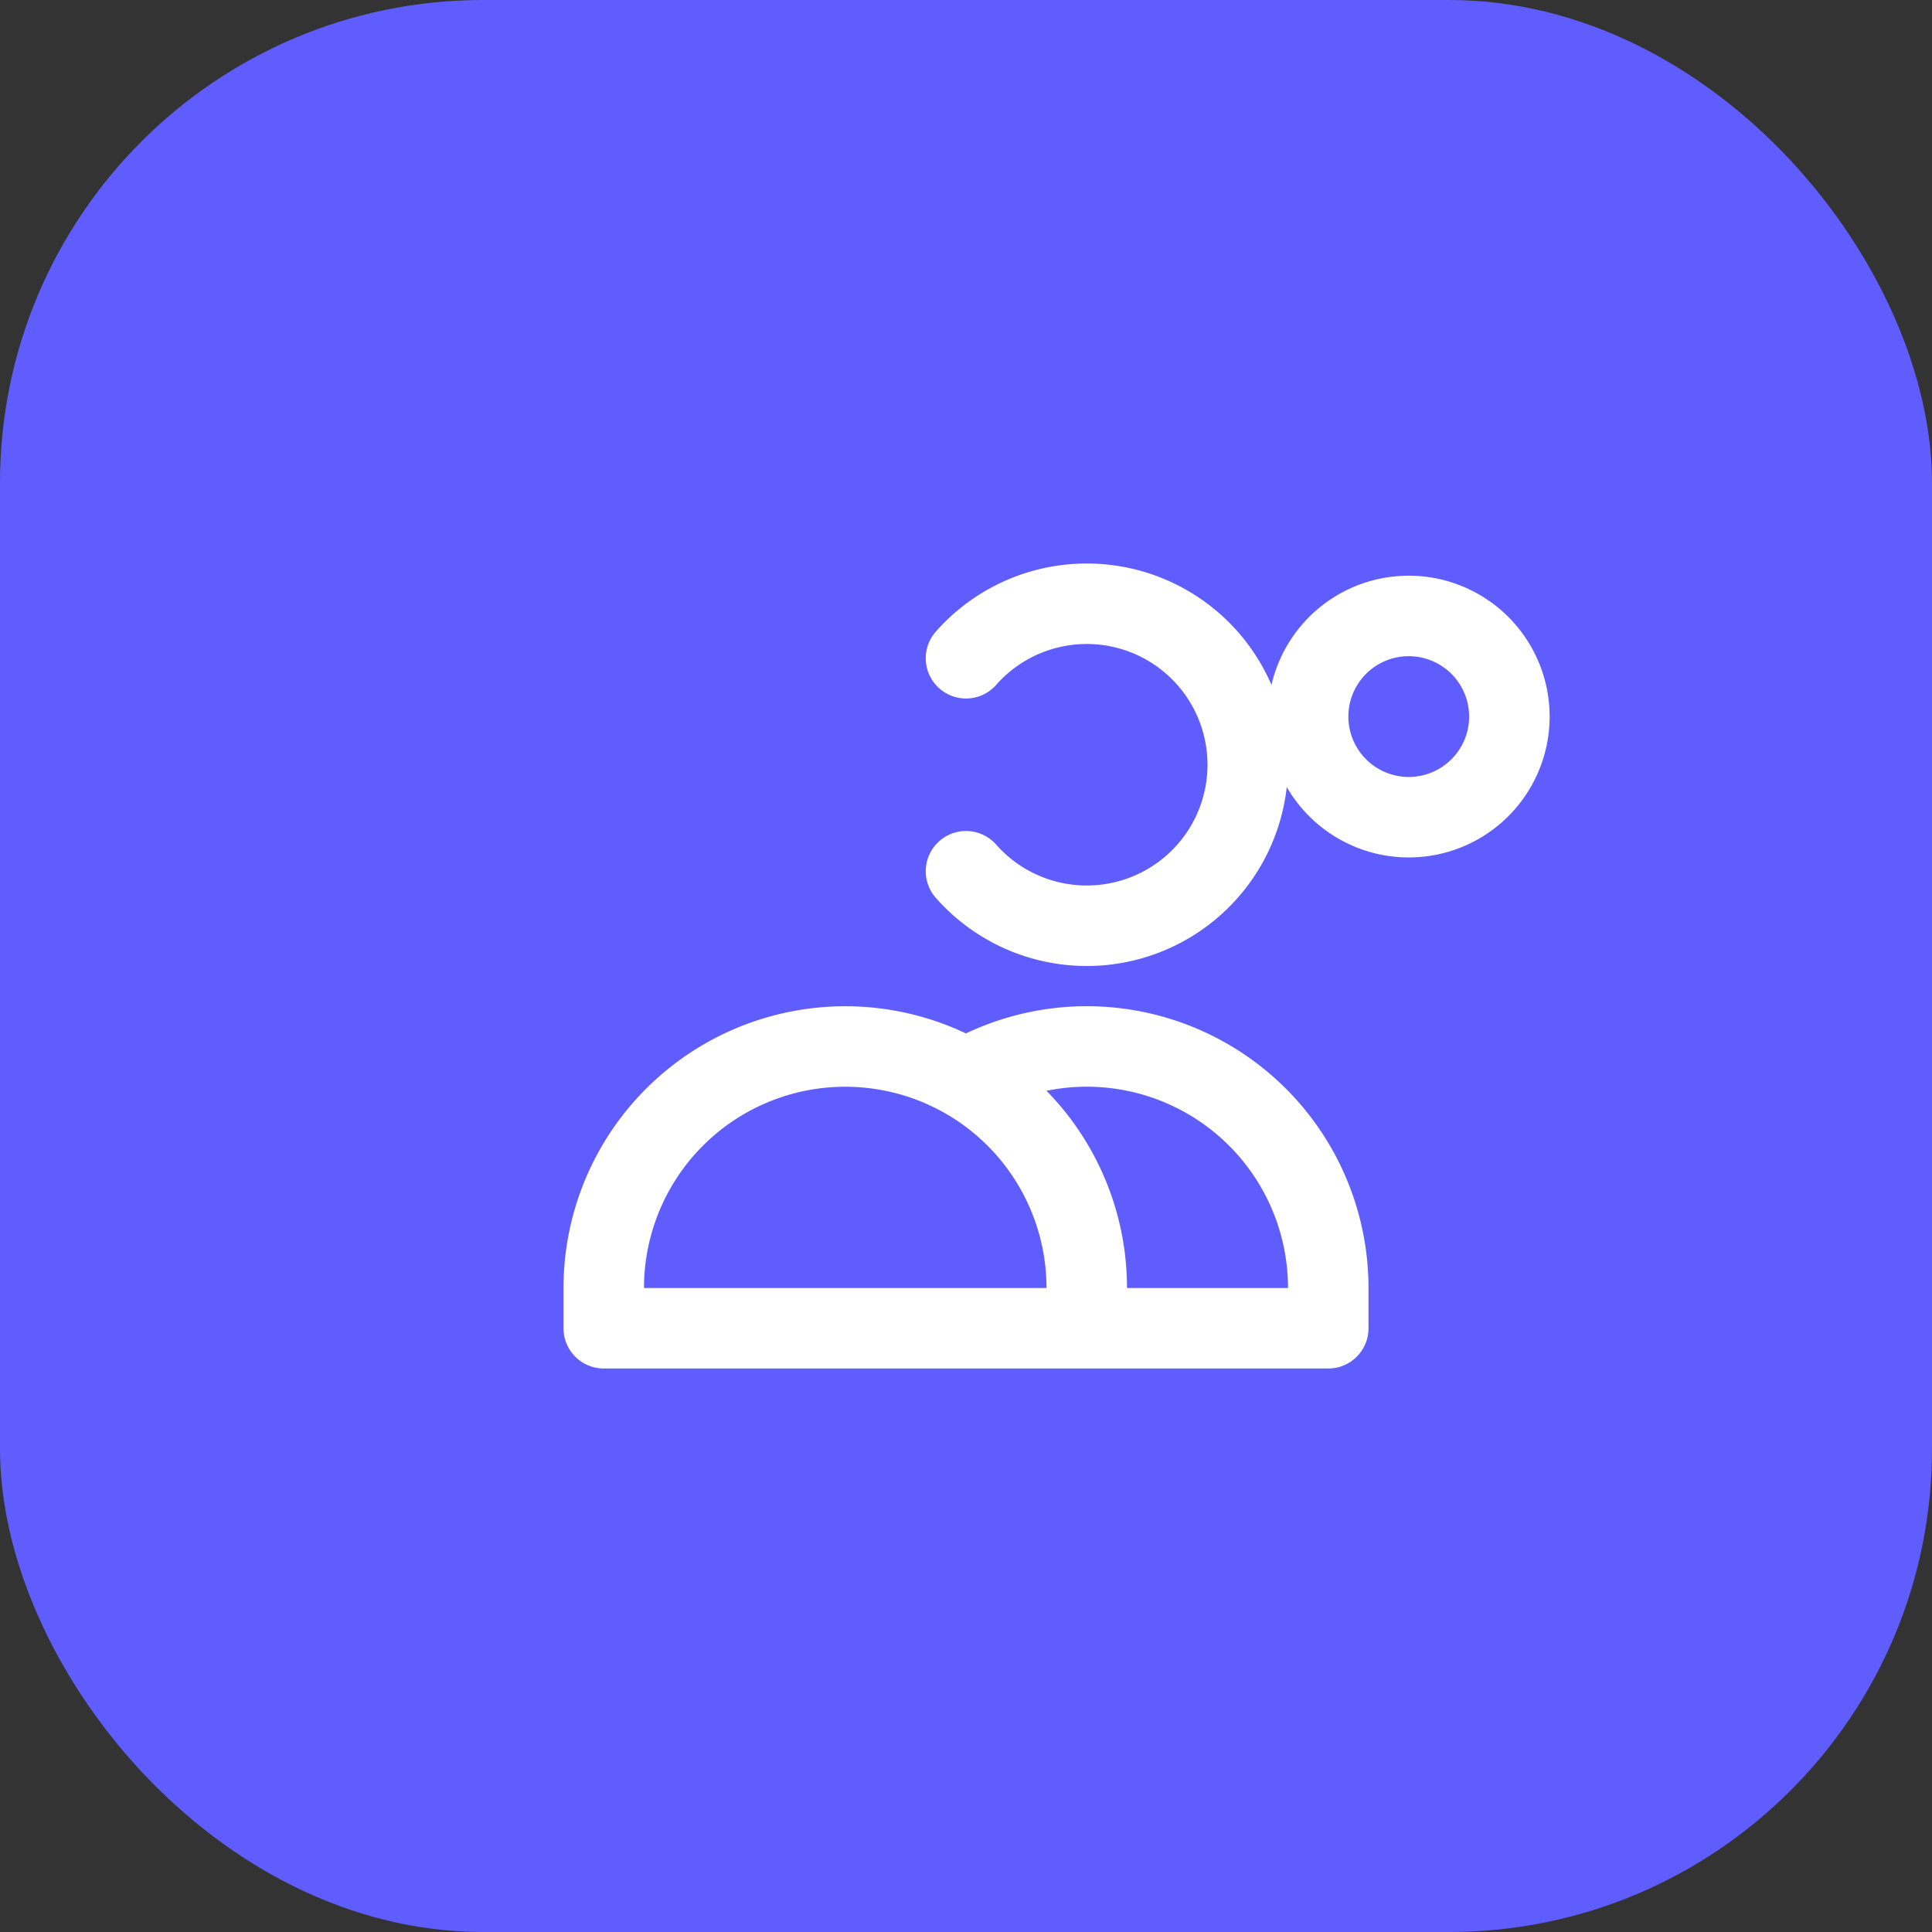 <svg width="48" height="48" viewBox="0 0 48 48" fill="none" xmlns="http://www.w3.org/2000/svg">
  <rect x="0" y="0" width="48" height="48" fill="#333333" stroke="none"/>
  <rect x="0" y="0" width="48" height="48" rx="12" fill="#605dff"/>
  
  <g transform="translate(12 12)">
    <path 
      d="M12 4.354a4 4 0 110 5.292M15 21H3v-1a6 6 0 0112 0v1zm0 0h6v-1a6 6 0 00-9-5.197m13.5-9a2.5 2.5 0 11-5 0 2.5 2.5 0 015 0z" 
      stroke="white" 
      stroke-width="2" 
      stroke-linecap="round" 
      stroke-linejoin="round"
    />
  </g>
</svg>